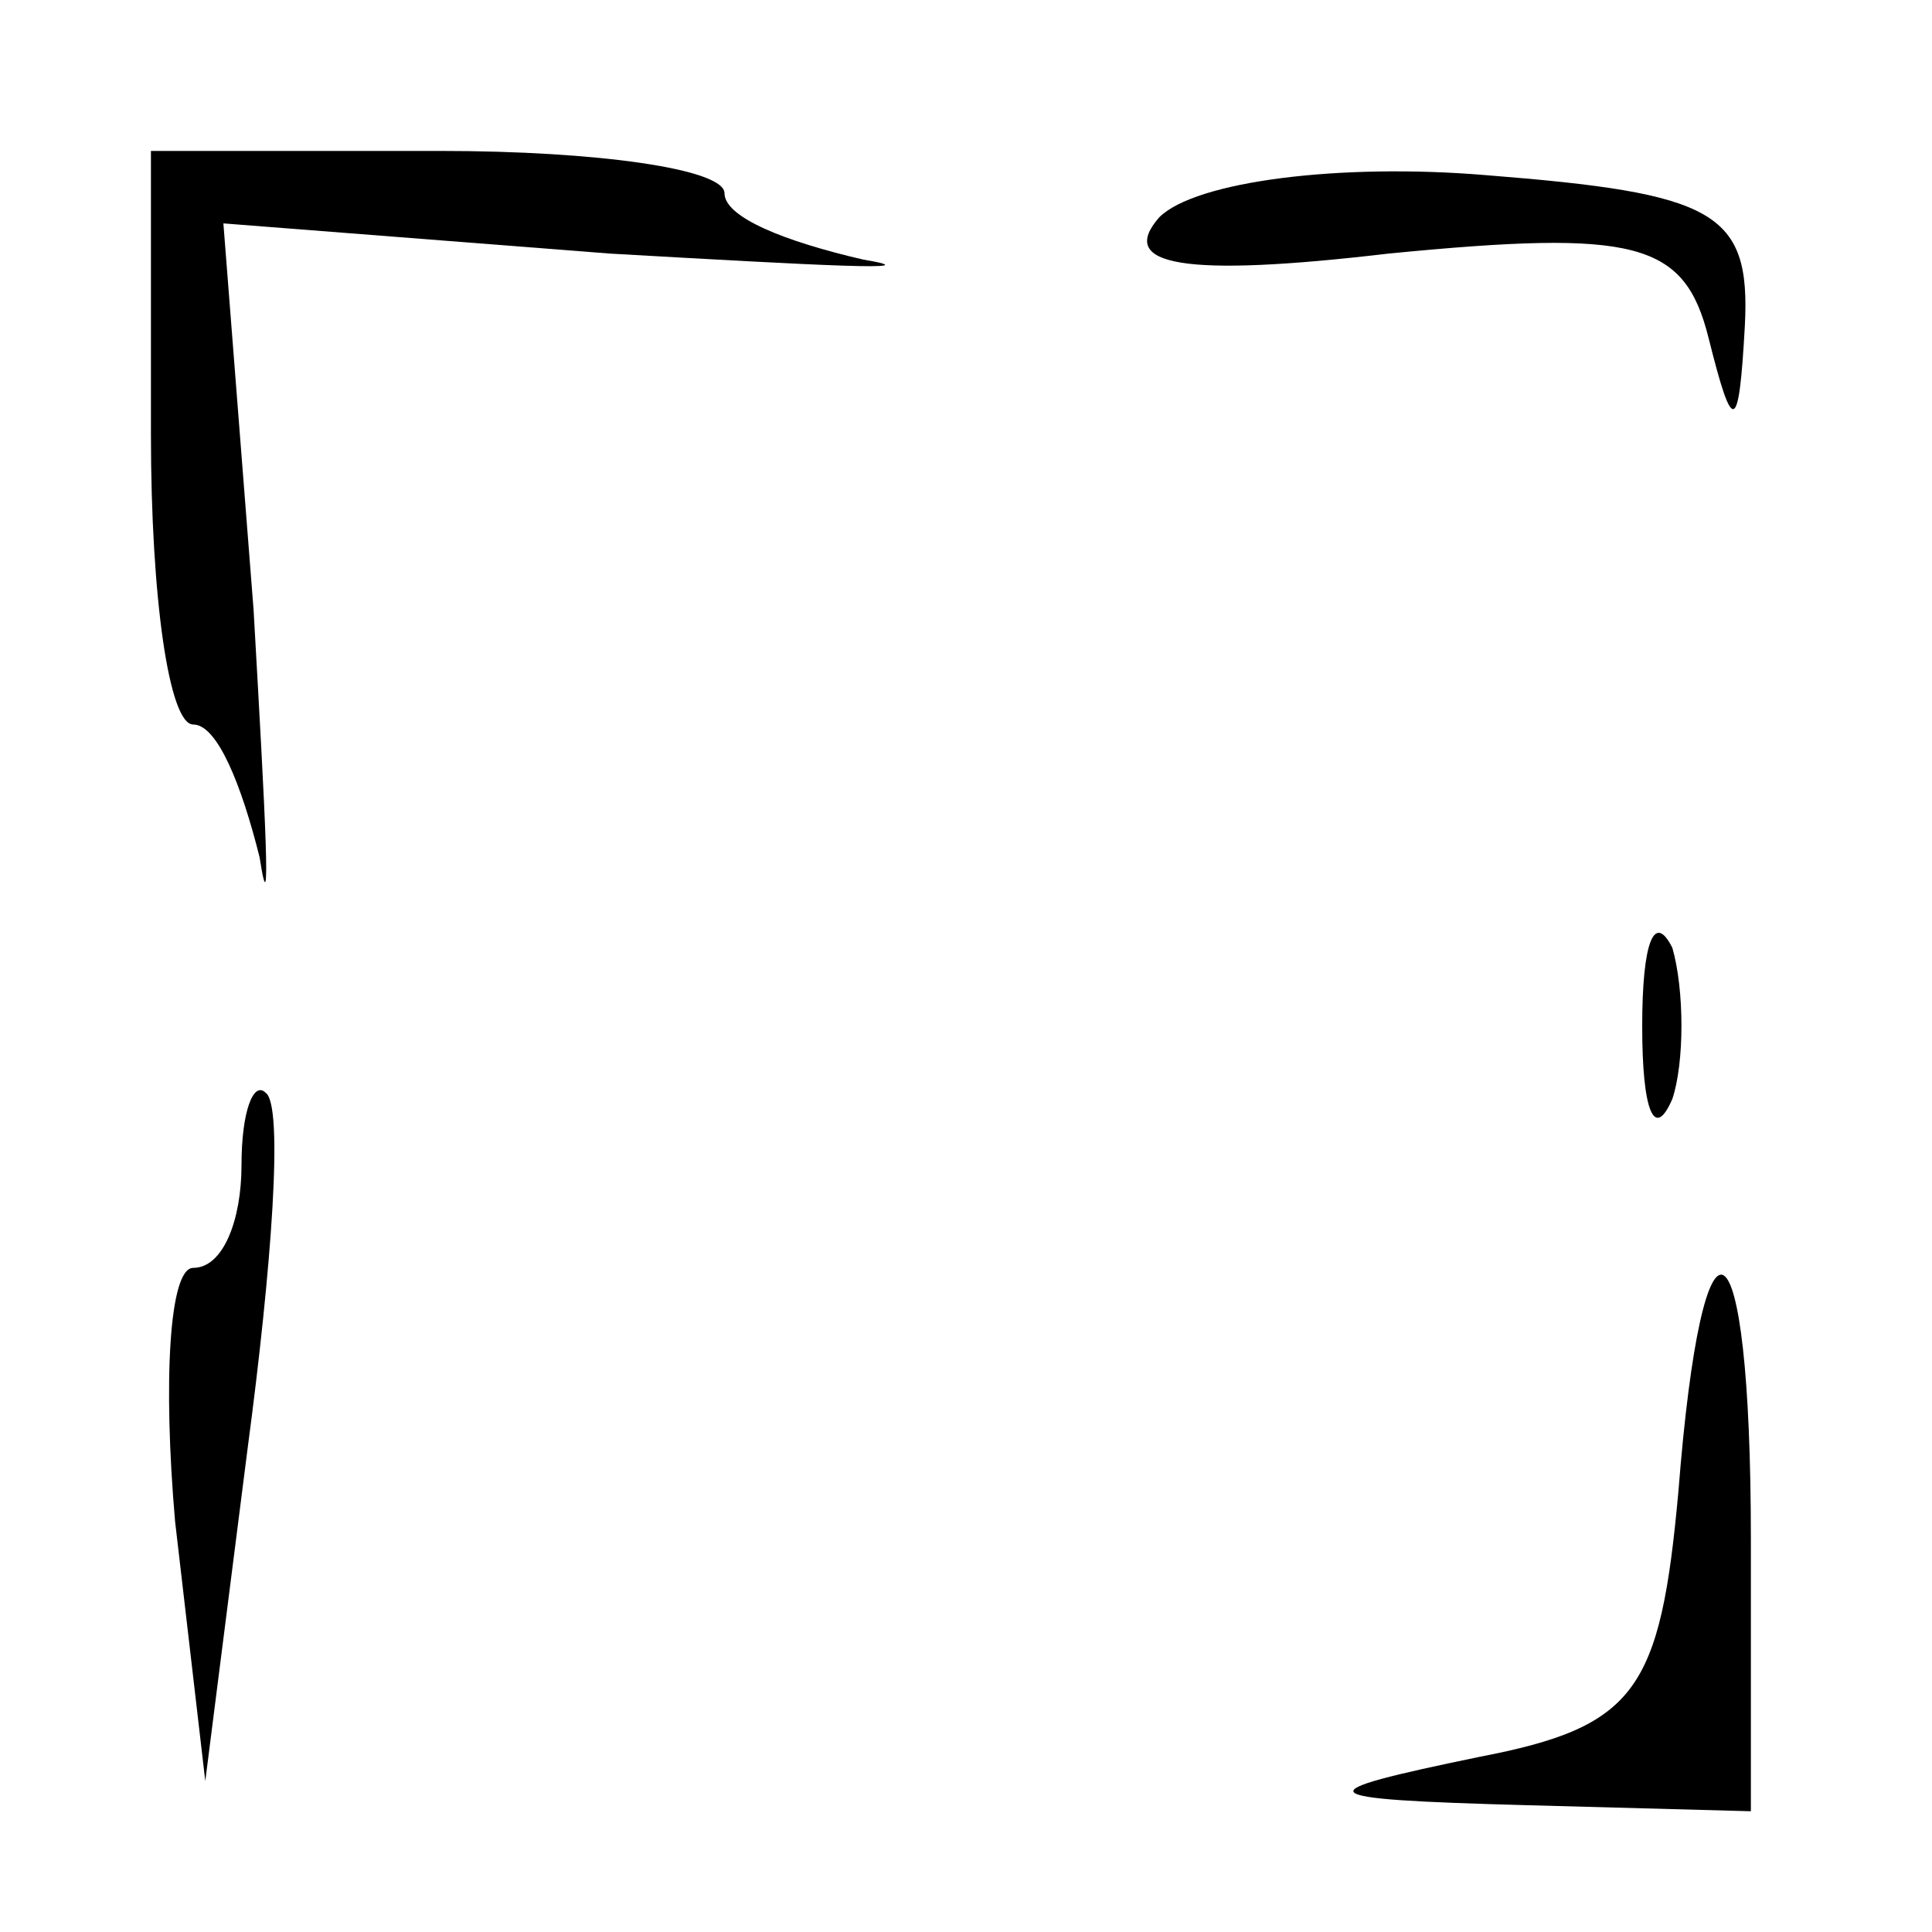 <?xml version="1.0" standalone="no"?>
<!DOCTYPE svg PUBLIC "-//W3C//DTD SVG 20010904//EN"
 "http://www.w3.org/TR/2001/REC-SVG-20010904/DTD/svg10.dtd">
<svg version="1.0" xmlns="http://www.w3.org/2000/svg"
 width="32pt" height="32pt" viewBox="0 0 32 32"
 preserveAspectRatio="xMidYMid meet">
<g transform="translate(0,32) scale(0.1,-0.1)"
fill="#000000" stroke="none">
<path fill="#000000" stroke="none" d="M25 248 c0 -27 3 -48 7 -48 4 0 8 -10
11 -22 2 -13 1 6 -1 41 l-5 64 64 -5 c35 -2 54 -3 42 -1 -13 3 -23 7 -23 11 0
4 -21 7 -47 7 l-48 0 0 -47z"/>
<path fill="#000000" stroke="none" d="M192 284 c-7 -8 4 -10 38 -6 41 4 49 2
53 -14 4 -16 5 -16 6 2 1 19 -5 22 -43 25 -24 2 -48 -1 -54 -7z"/>
<path fill="#000000" stroke="none" d="M272 150 c0 -14 2 -19 5 -12 2 6 2 18
0 25 -3 6 -5 1 -5 -13z"/>
<path fill="#000000" stroke="none" d="M40 127 c0 -9 -3 -17 -8 -17 -4 0 -5
-19 -3 -42 l5 -43 7 55 c4 30 6 57 3 59 -2 2 -4 -3 -4 -12z"/>
<path fill="#000000" stroke="none" d="M278 73 c-3 -33 -7 -39 -33 -44 -29 -6
-29 -7 8 -8 l37 -1 0 45 c0 55 -8 59 -12 8z"/>
</g>
</svg>
